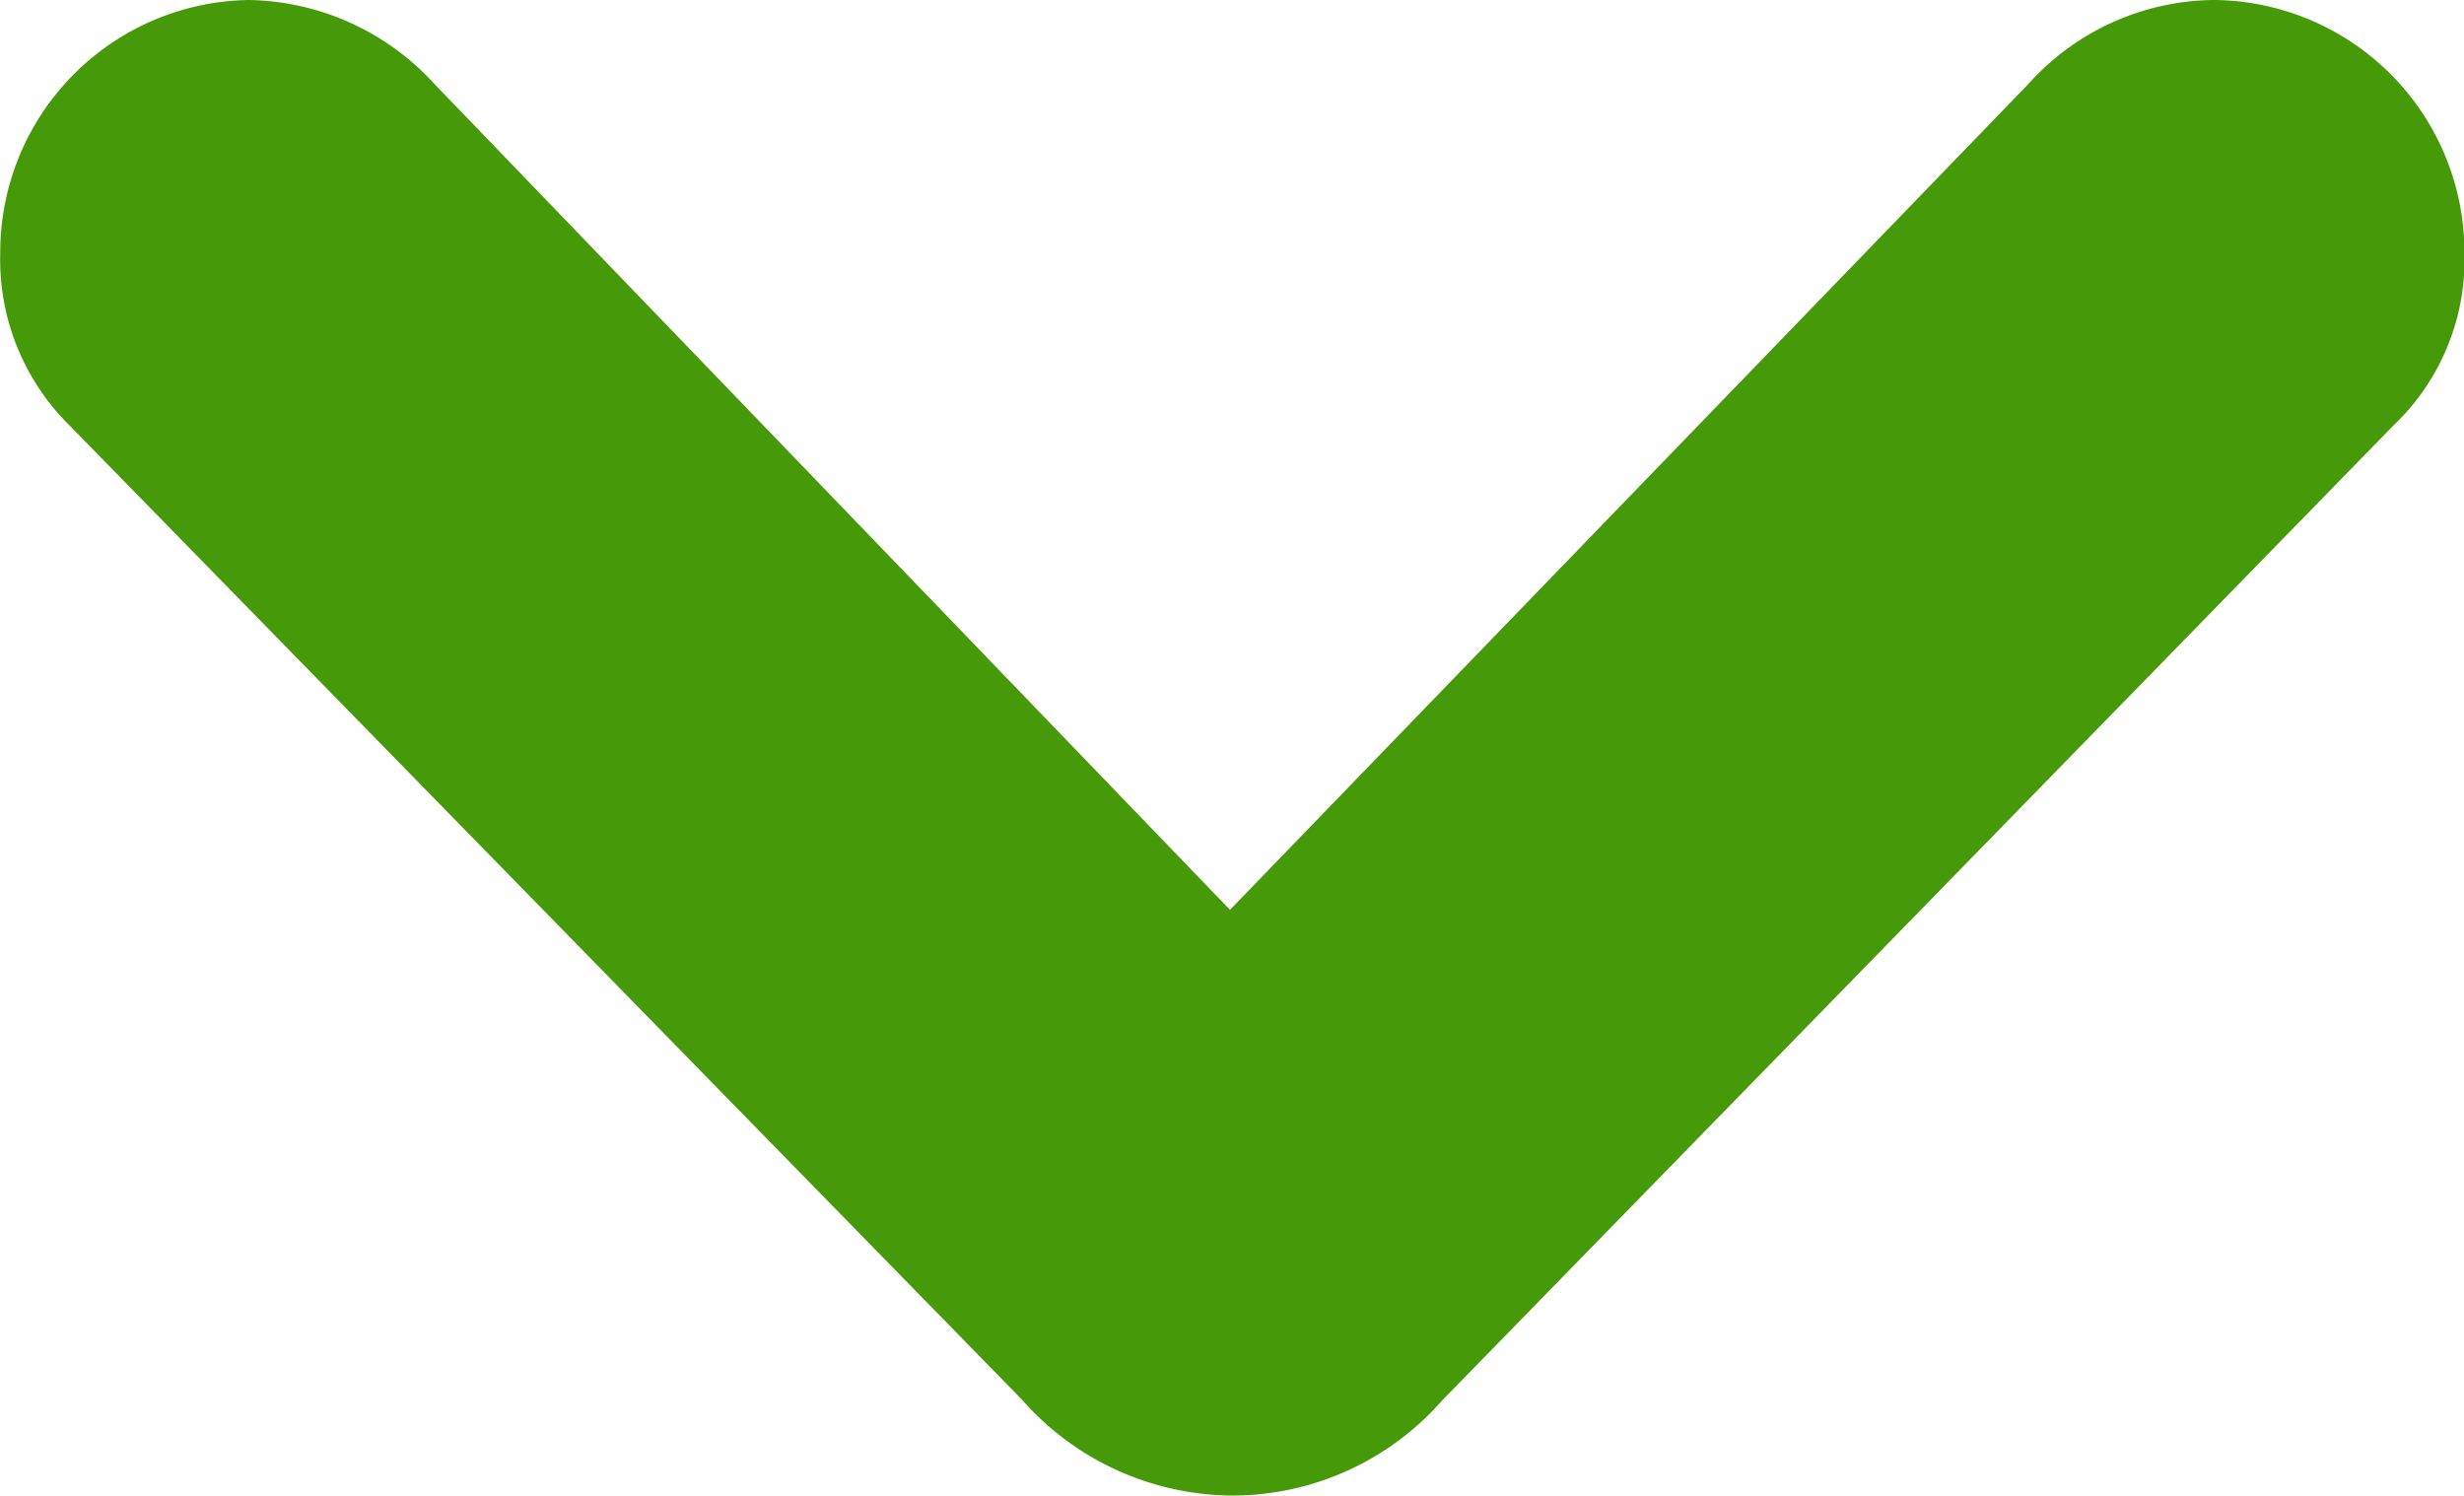 <svg xmlns="http://www.w3.org/2000/svg" width="10.377" height="6.299" viewBox="0 0 10.377 6.299"><defs><style>.a{fill:#469a09;}</style></defs><path class="a" d="M.609-4a1.176,1.176,0,0,0,.4.885L5.115.891a.964.964,0,0,0,.727.3A1.064,1.064,0,0,0,6.908.135a1.061,1.061,0,0,0-.352-.779L3.076-4.008l3.48-3.352a1.081,1.081,0,0,0,.352-.779A1.063,1.063,0,0,0,5.842-9.187a.981.981,0,0,0-.727.293l-4.1,4.008A1.188,1.188,0,0,0,.609-4Z" transform="translate(9.188 6.908) rotate(-90)"/></svg>